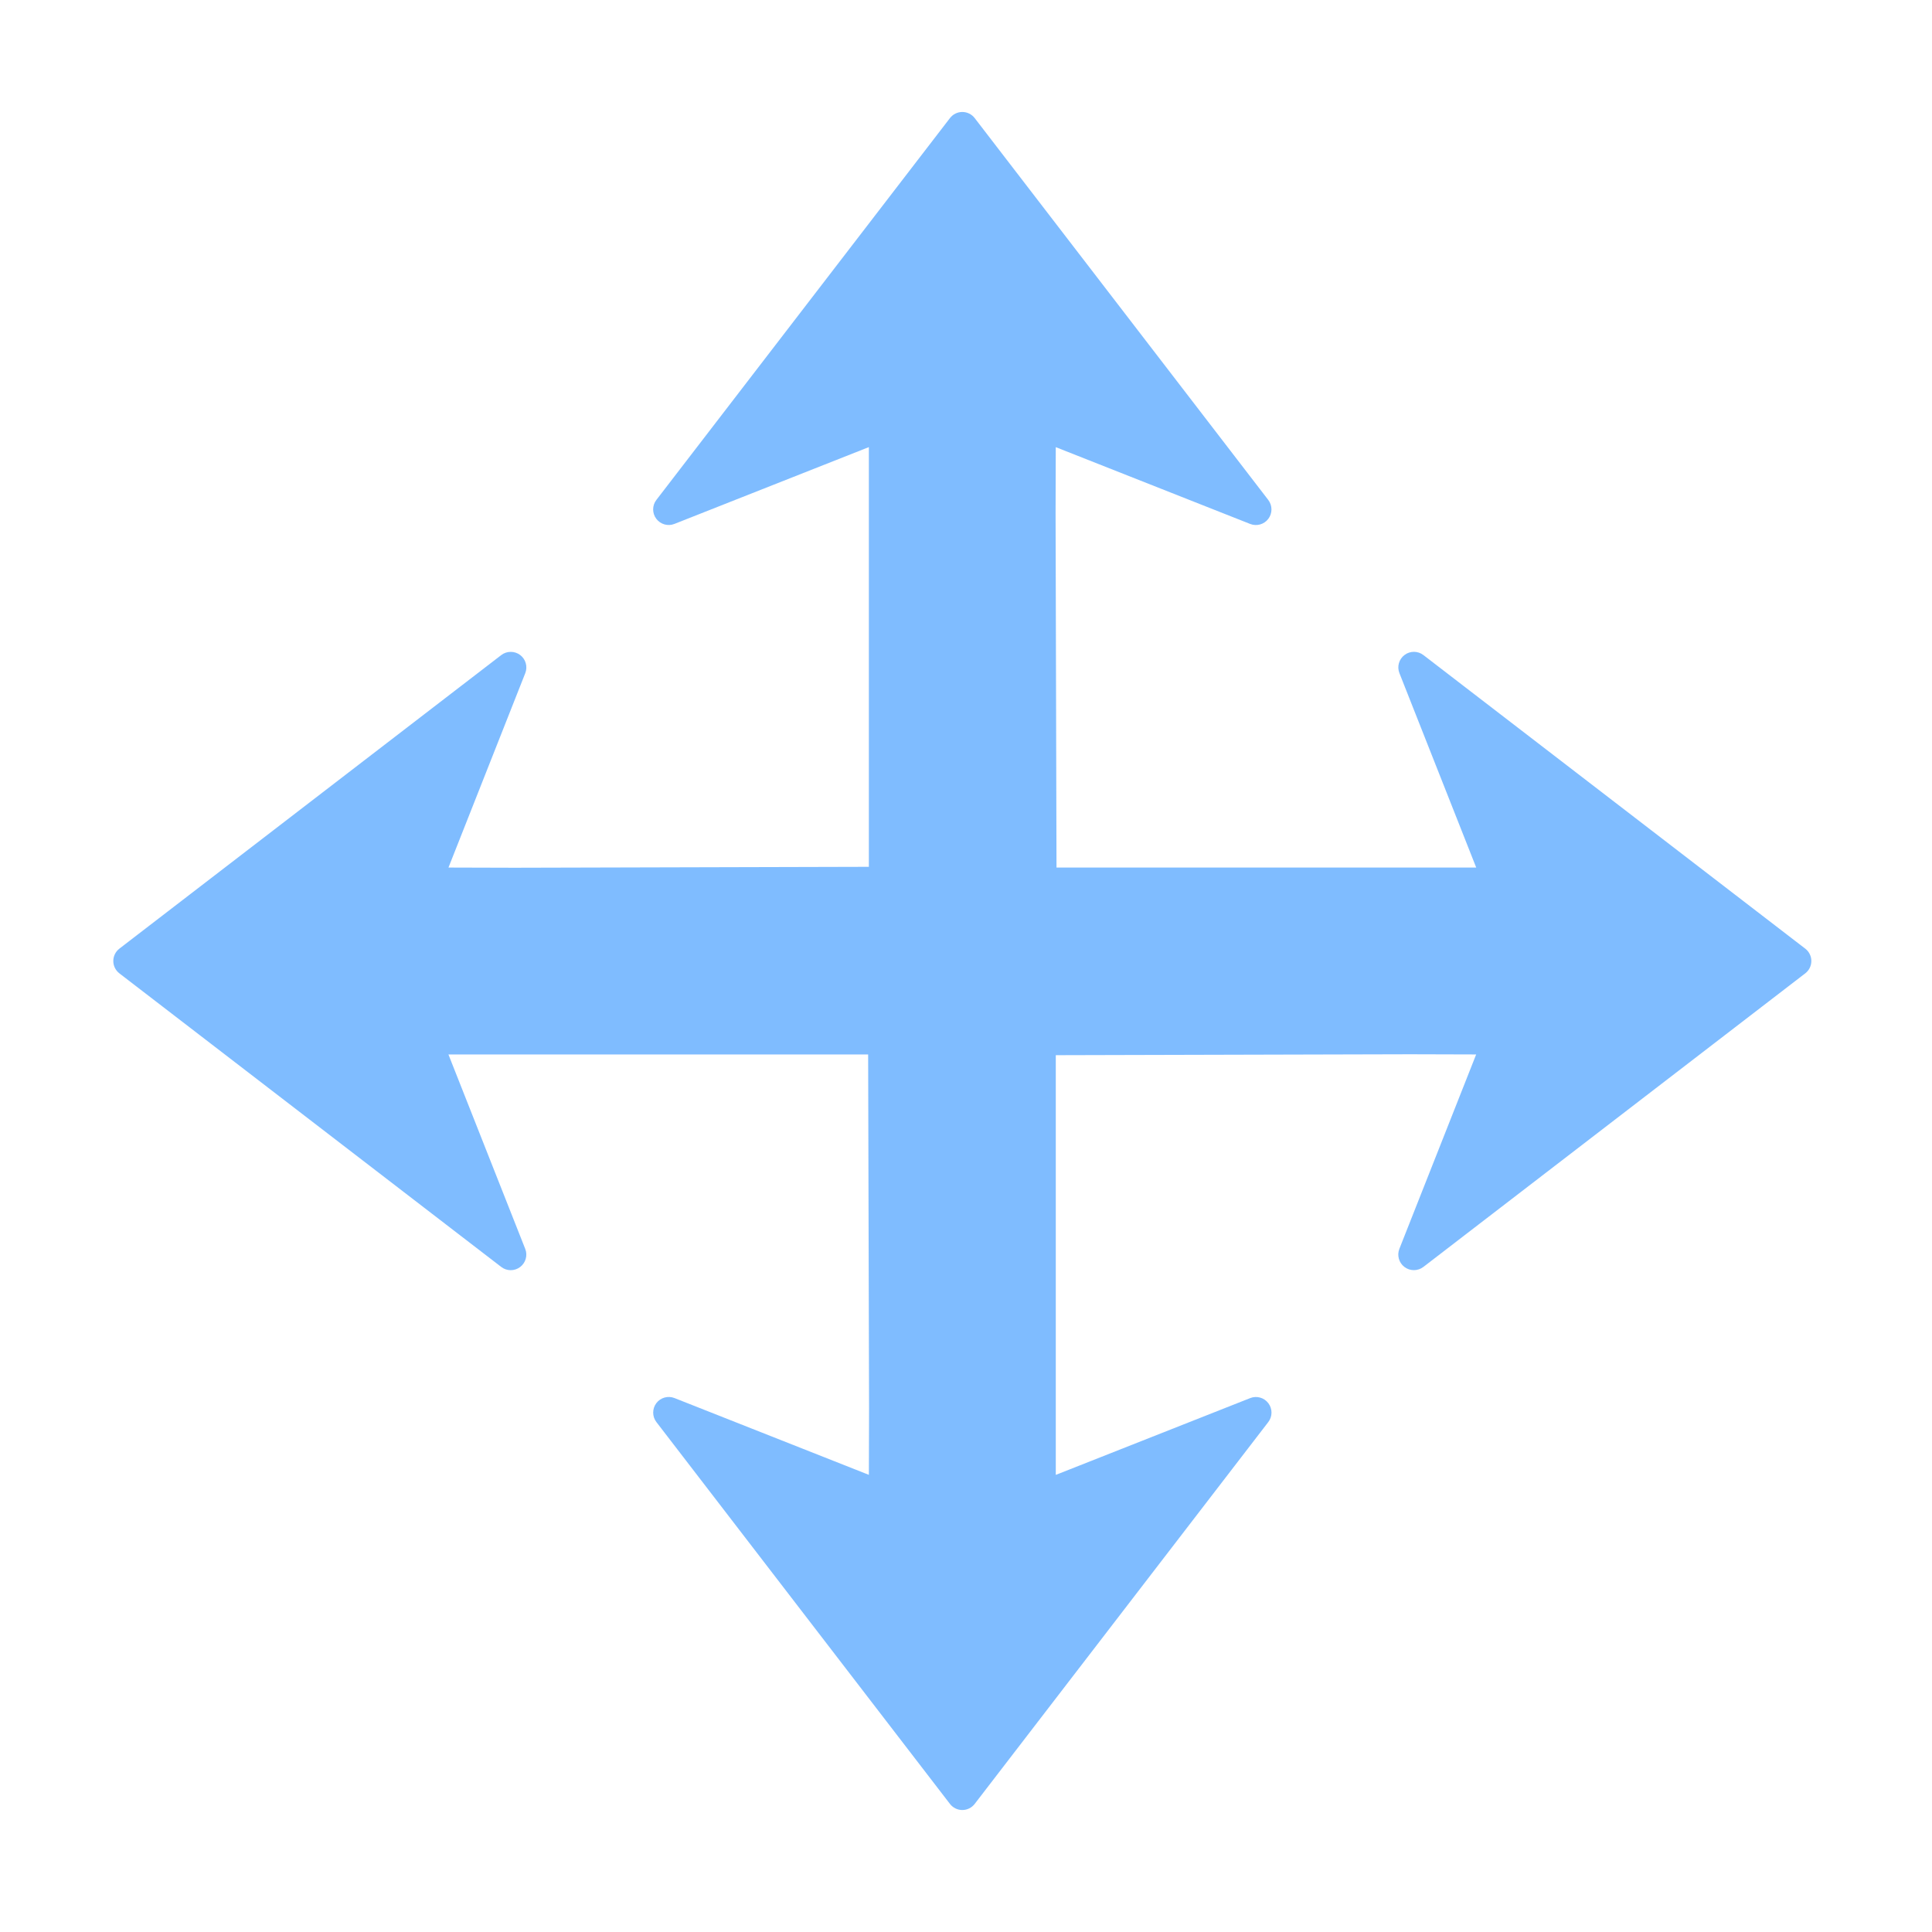 <?xml version="1.0" encoding="UTF-8" standalone="no"?>
<!-- Generator: Adobe Illustrator 16.0.0, SVG Export Plug-In . SVG Version: 6.00 Build 0)  -->

<svg
   xmlns:dc="http://purl.org/dc/elements/1.1/"
   xmlns:cc="http://creativecommons.org/ns#"
   xmlns:rdf="http://www.w3.org/1999/02/22-rdf-syntax-ns#"
   xmlns:svg="http://www.w3.org/2000/svg"
   xmlns="http://www.w3.org/2000/svg"
   xmlns:sodipodi="http://sodipodi.sourceforge.net/DTD/sodipodi-0.dtd"
   xmlns:inkscape="http://www.inkscape.org/namespaces/inkscape"
   version="1.1"
   id="Layer_3"
   x="0px"
   y="0px"
   width="512"
   height="512"
   viewBox="0 0 512 512"
   enable-background="new 0 0 100 100"
   xml:space="preserve"
   inkscape:version="0.48.2 r9819"
   sodipodi:docname="icon_translate.svg"><defs
   id="defs7" /><sodipodi:namedview
   pagecolor="#ffffff"
   bordercolor="#666666"
   borderopacity="1"
   objecttolerance="10"
   gridtolerance="10"
   guidetolerance="10"
   inkscape:pageopacity="0"
   inkscape:pageshadow="2"
   inkscape:window-width="1223"
   inkscape:window-height="851"
   id="namedview5"
   showgrid="true"
   inkscape:zoom="1.1773328"
   inkscape:cx="152.19801"
   inkscape:cy="266.22832"
   inkscape:window-x="101"
   inkscape:window-y="13"
   inkscape:window-maximized="0"
   inkscape:current-layer="Layer_3"
   showguides="false"><inkscape:grid
     type="xygrid"
     id="grid3075"
     empspacing="5"
     visible="true"
     enabled="true"
     snapvisiblegridlinesonly="true" /></sodipodi:namedview>
<g
   id="g3034"
   transform="translate(-1.37,411.479)" />
<path
   style="fill:#007aff;fill-opacity:0.502"
   inkscape:connector-curvature="0"
   d="m 279.795,276.695 0,114.165 51.52,-20.35 c 1.725,-0.685 3.695,-0.125 4.81,1.355 1.12,1.48 1.115,3.53 -0.02,5 L 258.3,478.06 c -0.785,1.015 -1.985,1.615 -3.275,1.615 -1.285,0 -2.495,-0.6 -3.275,-1.615 l -77.8,-101.2 c -0.57,-0.74 -0.85,-1.625 -0.85,-2.515 0,-0.88 0.275,-1.75 0.83,-2.49 1.115,-1.48 3.09,-2.035 4.815,-1.355 l 51.515,20.35 0.05,-17.5 -0.26,-100 c 24.67,-94.469 5.192,-149.013 49.745,3.345 z m -49.54,-44.04 0,-114.165 -51.52,20.35 c -1.725,0.685 -3.695,0.125 -4.81,-1.355 -1.12,-1.48 -1.115,-3.53 0.02,-5 L 251.75,31.29 c 0.785,-1.015 1.985,-1.615 3.275,-1.615 1.285,0 2.495,0.6 3.275,1.615 l 77.8,101.2 c 0.57,0.74 0.85,1.625 0.85,2.515 0,0.88 -0.275,1.75 -0.83,2.49 -1.115,1.48 -3.09,2.035 -4.815,1.355 L 279.79,118.5 279.74,136 280,236 c -24.67,94.469 -5.192,149.013 -49.745,-3.345 z m 2.75,46.79 -114.165,0 20.35,51.52 c 0.685,1.725 0.125,3.695 -1.355,4.81 -1.48,1.12 -3.53,1.115 -5,-0.02 L 31.64,257.95 c -1.015,-0.785 -1.615,-1.985 -1.615,-3.275 0,-1.285 0.6,-2.495 1.615,-3.275 L 132.84,173.6 c 0.74,-0.57 1.625,-0.85 2.515,-0.85 0.88,0 1.75,0.275 2.49,0.83 1.48,1.115 2.035,3.09 1.355,4.815 l -20.35,51.515 17.5,0.05 100,-0.26 c 94.469,24.67 149.013,5.192 -3.345,49.745 z m 44.04,-49.54 114.165,0 -20.35,-51.52 c -0.685,-1.725 -0.125,-3.695 1.355,-4.81 1.48,-1.12 3.53,-1.115 5,0.02 L 478.41,251.4 c 1.015,0.785 1.615,1.985 1.615,3.275 0,1.285 -0.6,2.495 -1.615,3.275 l -101.2,77.8 c -0.74,0.57 -1.625,0.85 -2.515,0.85 -0.88,0 -1.75,-0.275 -2.49,-0.83 -1.48,-1.115 -2.035,-3.09 -1.355,-4.815 l 20.35,-51.515 -17.5,-0.05 -100,0.26 c -94.469,-24.67 -149.013,-5.192 3.345,-49.745 z"
   id="path3144" /></svg>